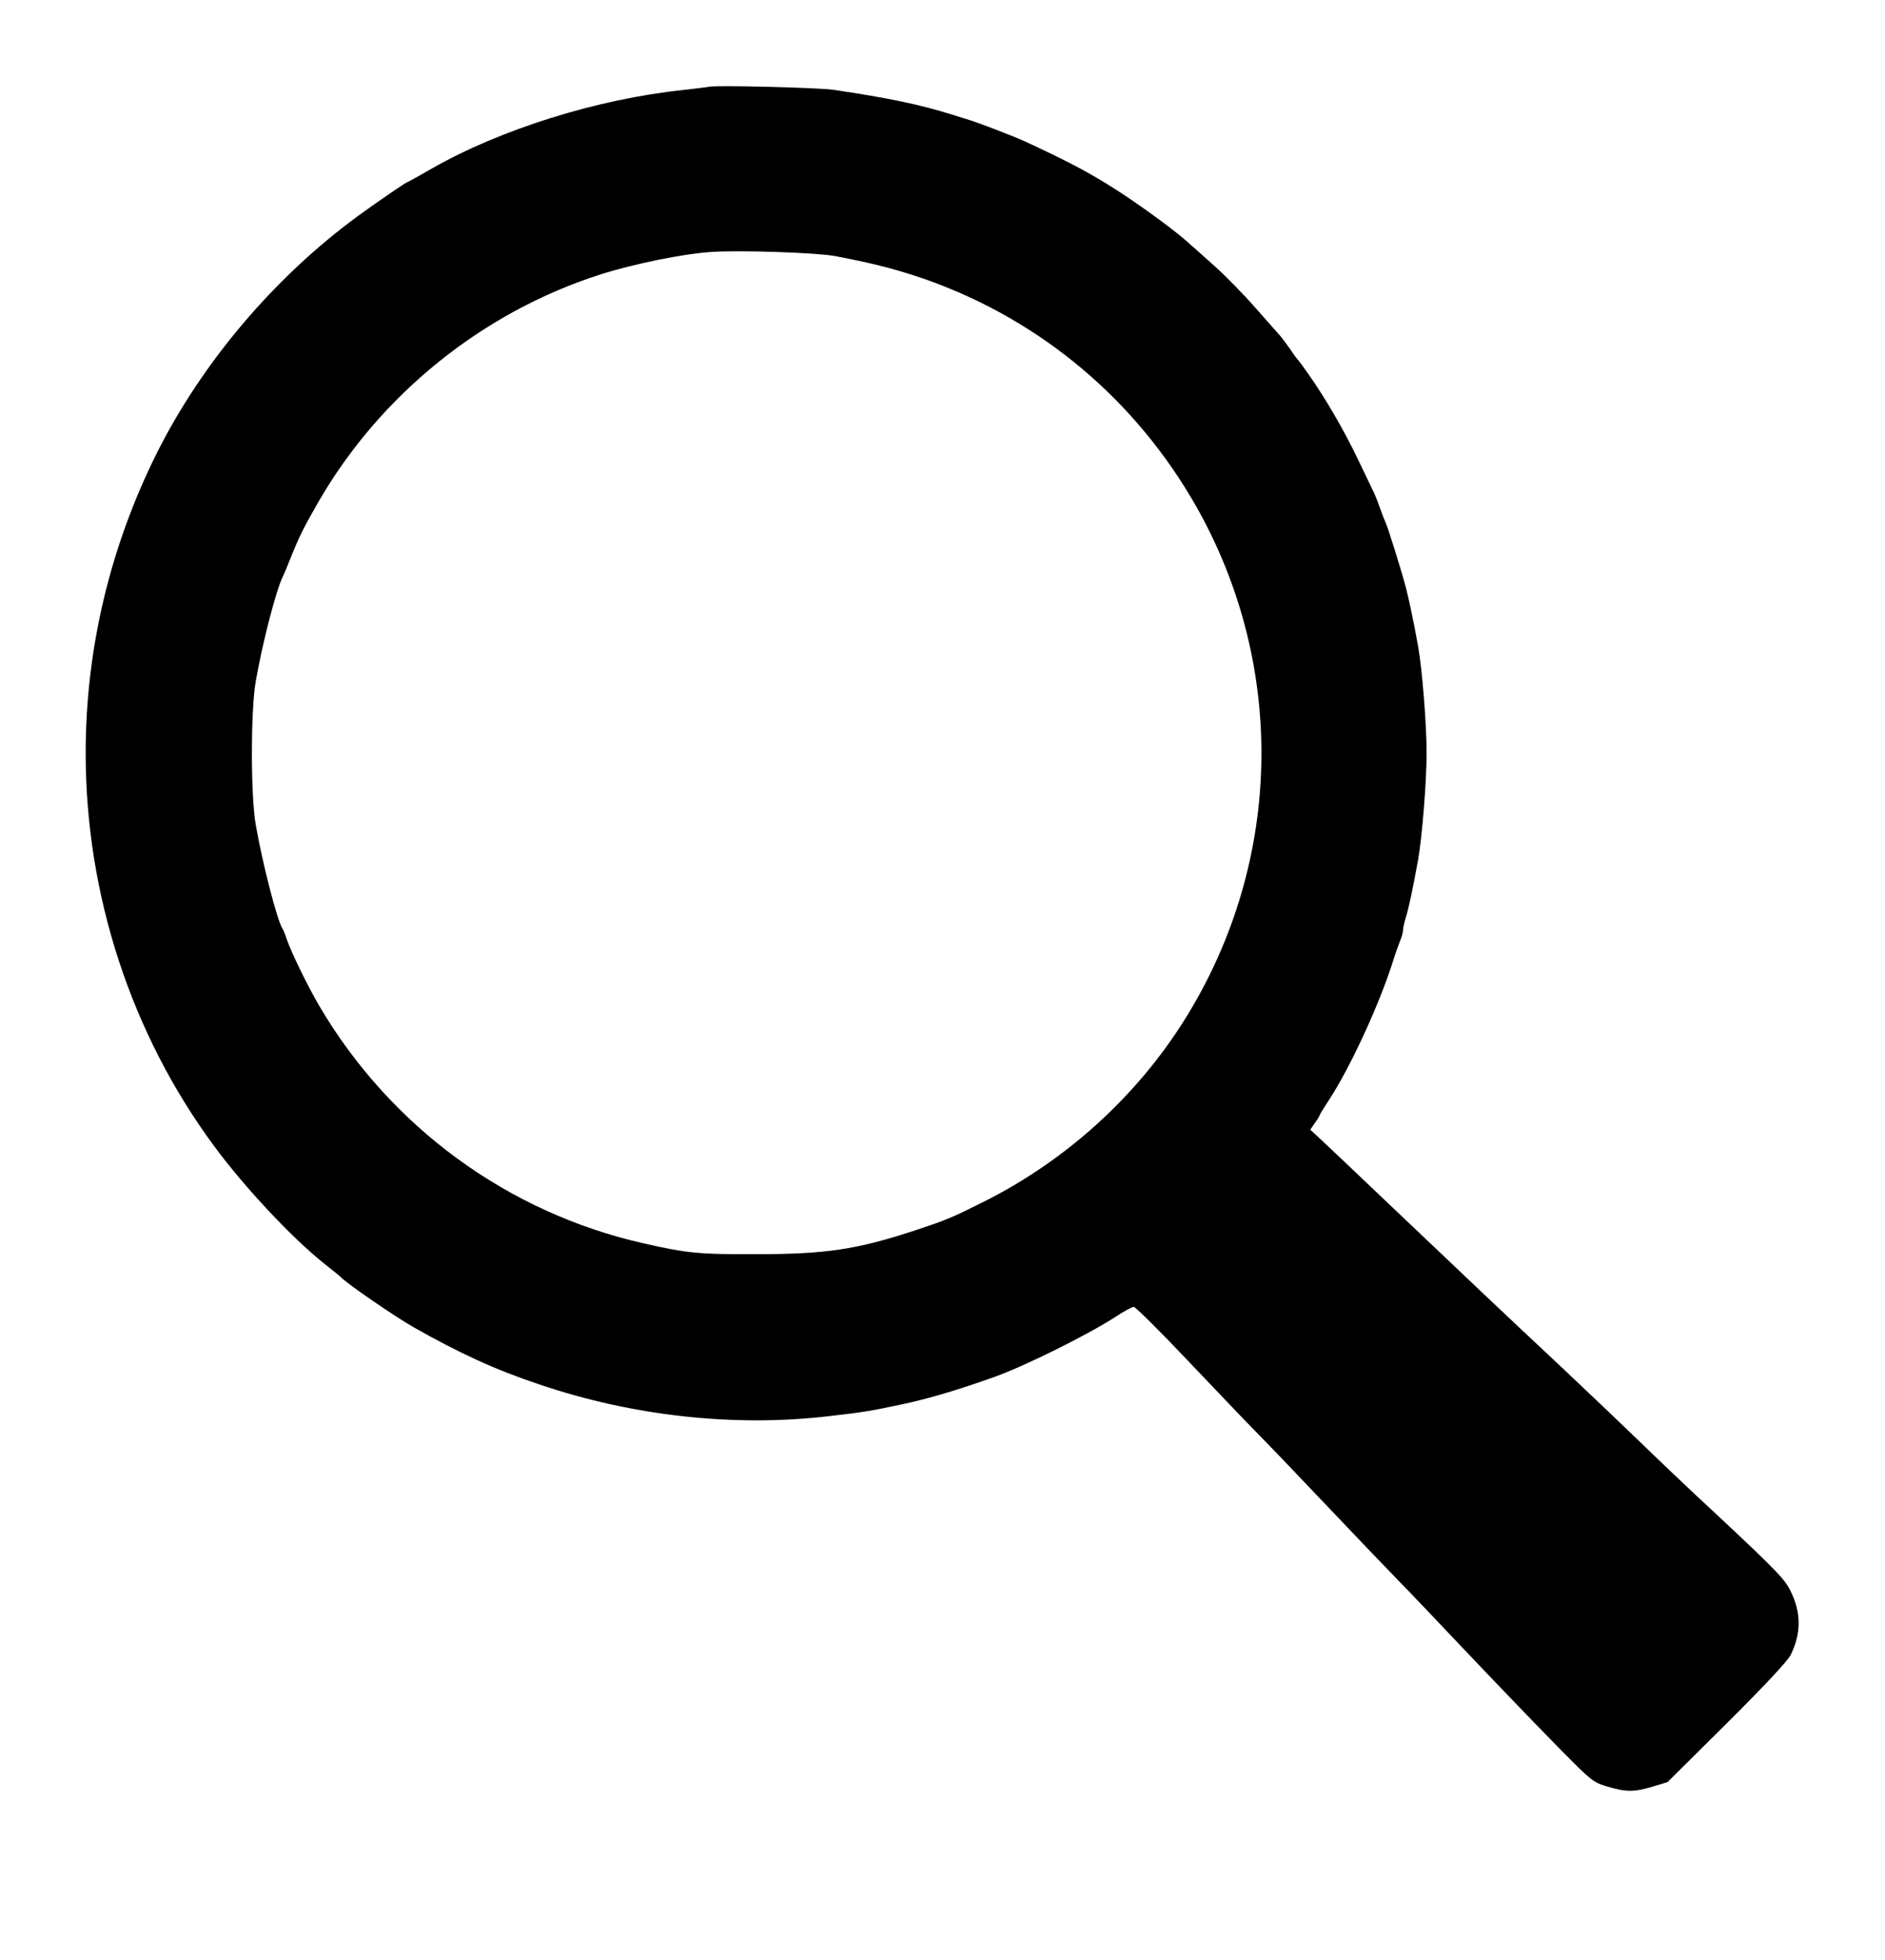 <?xml version="1.0" standalone="no"?>
<!DOCTYPE svg PUBLIC "-//W3C//DTD SVG 20010904//EN"
 "http://www.w3.org/TR/2001/REC-SVG-20010904/DTD/svg10.dtd">
<svg version="1.0" xmlns="http://www.w3.org/2000/svg"
 width="880pt" height="915pt" viewBox="0 0 880 915"
 preserveAspectRatio="xMidYMid meet">

<g transform="translate(0,915) scale(0.1,-0.1)"
fill="#000000" stroke="none">
<path d="M3310 8745 c-8 -2 -62 -8 -120 -15 -401 -42 -851 -183 -1171 -365
-62 -36 -115 -65 -117 -65 -6 0 -147 -97 -232 -159 -390 -286 -727 -684 -939
-1108 -218 -438 -331 -914 -331 -1398 0 -661 212 -1310 600 -1835 141 -191
360 -425 511 -546 41 -32 76 -61 79 -64 24 -28 256 -187 341 -235 217 -123
381 -198 584 -266 438 -149 915 -201 1355 -149 161 18 199 25 345 56 123 26
265 69 430 128 142 51 432 195 562 279 39 26 78 47 86 47 8 0 127 -118 263
-262 137 -144 278 -292 314 -328 36 -36 183 -189 326 -340 143 -151 292 -306
330 -345 38 -38 188 -196 334 -350 146 -154 335 -350 420 -436 151 -153 157
-158 224 -178 86 -26 126 -26 212 0 l69 21 278 276 c180 179 284 291 297 318
50 102 49 199 -2 300 -27 54 -64 93 -343 354 -127 117 -288 271 -360 341 -71
69 -231 221 -355 338 -267 250 -431 405 -800 756 -151 144 -299 284 -329 312
l-54 50 21 31 c12 16 22 32 22 35 0 3 20 36 45 74 96 146 233 441 297 643 11
36 27 80 34 98 8 18 14 41 14 51 0 9 6 37 14 62 13 42 32 132 56 264 19 107
40 367 40 500 0 136 -21 397 -40 500 -20 112 -41 210 -56 270 -20 77 -85 285
-95 305 -4 8 -17 41 -28 72 -11 32 -25 66 -30 75 -5 10 -37 77 -71 148 -66
138 -153 287 -229 395 -25 36 -48 67 -51 70 -4 3 -21 26 -38 52 -18 25 -38 52
-45 60 -7 7 -58 66 -115 130 -56 64 -144 154 -195 199 -50 45 -108 96 -127
113 -56 50 -187 146 -295 218 -142 93 -238 145 -460 248 -51 23 -208 84 -260
100 -22 7 -58 18 -80 25 -154 48 -299 78 -555 116 -71 10 -548 22 -580 14z
m587 -790 c164 -31 268 -57 386 -96 537 -179 985 -541 1276 -1029 450 -756
439 -1693 -29 -2440 -225 -359 -554 -657 -937 -849 -152 -76 -174 -85 -318
-133 -274 -90 -416 -112 -745 -112 -266 -1 -320 4 -523 50 -636 143 -1184 544
-1516 1108 -56 96 -129 246 -152 311 -7 22 -16 45 -20 50 -25 38 -94 306 -125
485 -24 134 -24 536 0 670 31 179 96 430 127 490 4 8 22 50 39 94 39 96 58
134 128 256 289 499 765 883 1315 1059 158 50 384 96 517 105 133 9 491 -3
577 -19z"/>
</g>
</svg>
